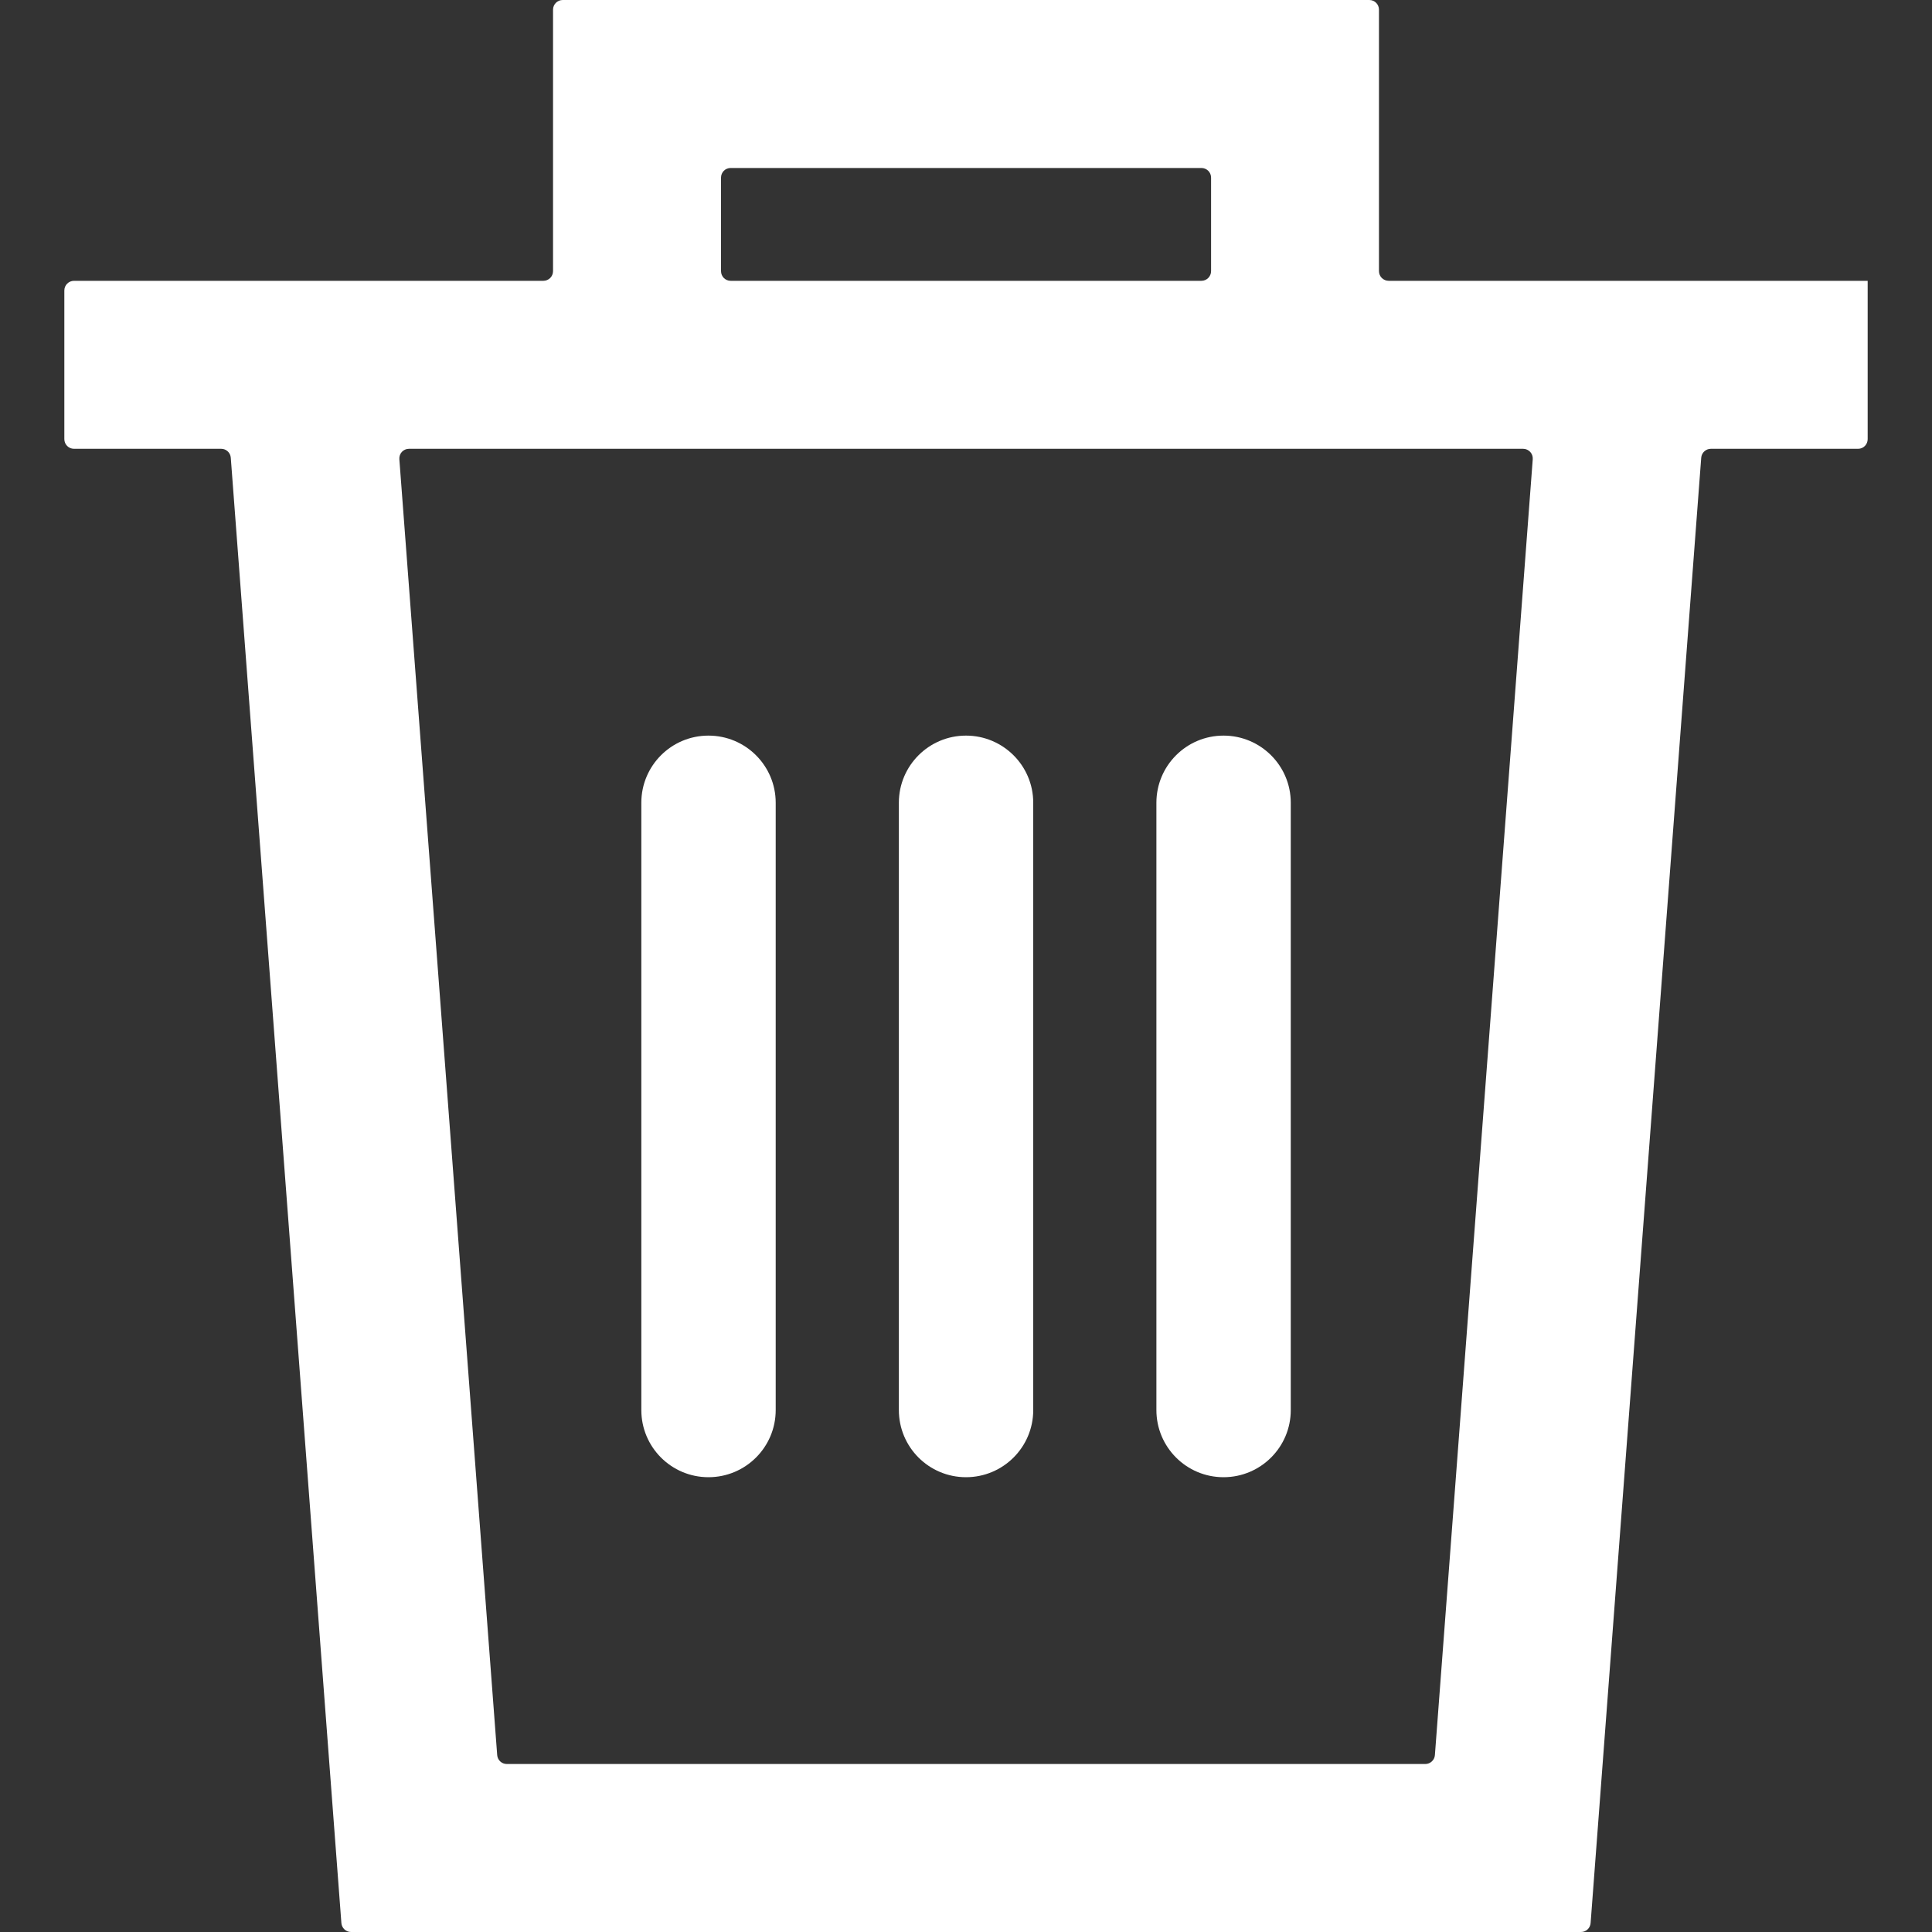 <svg width="20" height="20" viewBox="0 0 20 20" fill="none" xmlns="http://www.w3.org/2000/svg">
<rect x="0" y="0" width="20" height="20" fill="#333333" stroke="none"/>
<path d="M19.334 2.907H17.75H14.376C14.32 2.907 14.275 2.862 14.275 2.807V0.1C14.275 0.045 14.231 0 14.175 0H5.825C5.77 0 5.725 0.045 5.725 0.1V2.807C5.725 2.862 5.68 2.907 5.625 2.907H2.251H0.766C0.711 2.907 0.666 2.952 0.666 3.007V4.546C0.666 4.601 0.711 4.646 0.766 4.646H2.29C2.342 4.646 2.385 4.686 2.389 4.738L3.534 19.907C3.538 19.96 3.582 20 3.634 20H16.366C16.419 20 16.462 19.96 16.466 19.907L17.611 4.738C17.615 4.686 17.659 4.646 17.711 4.646H19.235C19.29 4.646 19.334 4.601 19.334 4.546V2.907C19.334 2.907 19.334 2.907 19.334 2.907V2.907ZM7.464 1.839C7.464 1.783 7.508 1.739 7.564 1.739H12.437C12.492 1.739 12.537 1.783 12.537 1.839V2.807C12.537 2.862 12.492 2.907 12.437 2.907H7.564C7.508 2.907 7.464 2.862 7.464 2.807V1.839ZM14.854 18.169C14.85 18.221 14.806 18.261 14.754 18.261H5.247C5.194 18.261 5.151 18.221 5.147 18.169L4.134 4.753C4.13 4.695 4.175 4.646 4.234 4.646H5.725H14.275H15.767C15.825 4.646 15.871 4.695 15.867 4.753L14.854 18.169Z" fill="white"/>
<path d="M10.696 14.597V8.31C10.696 7.926 10.384 7.615 10 7.615C9.616 7.615 9.305 7.926 9.305 8.31V14.597C9.305 14.981 9.616 15.292 10 15.292C10.384 15.292 10.696 14.981 10.696 14.597Z" fill="white"/>
<path d="M8.03 14.597V8.31C8.03 7.926 7.718 7.615 7.334 7.615C6.95 7.615 6.639 7.926 6.639 8.31V14.597C6.639 14.981 6.95 15.292 7.334 15.292C7.718 15.292 8.03 14.981 8.03 14.597Z" fill="white"/>
<path d="M13.362 14.597V8.31C13.362 7.926 13.05 7.615 12.666 7.615C12.282 7.615 11.971 7.926 11.971 8.31V14.597C11.971 14.981 12.282 15.292 12.666 15.292C13.05 15.292 13.362 14.981 13.362 14.597Z" fill="white"/>
</svg>
